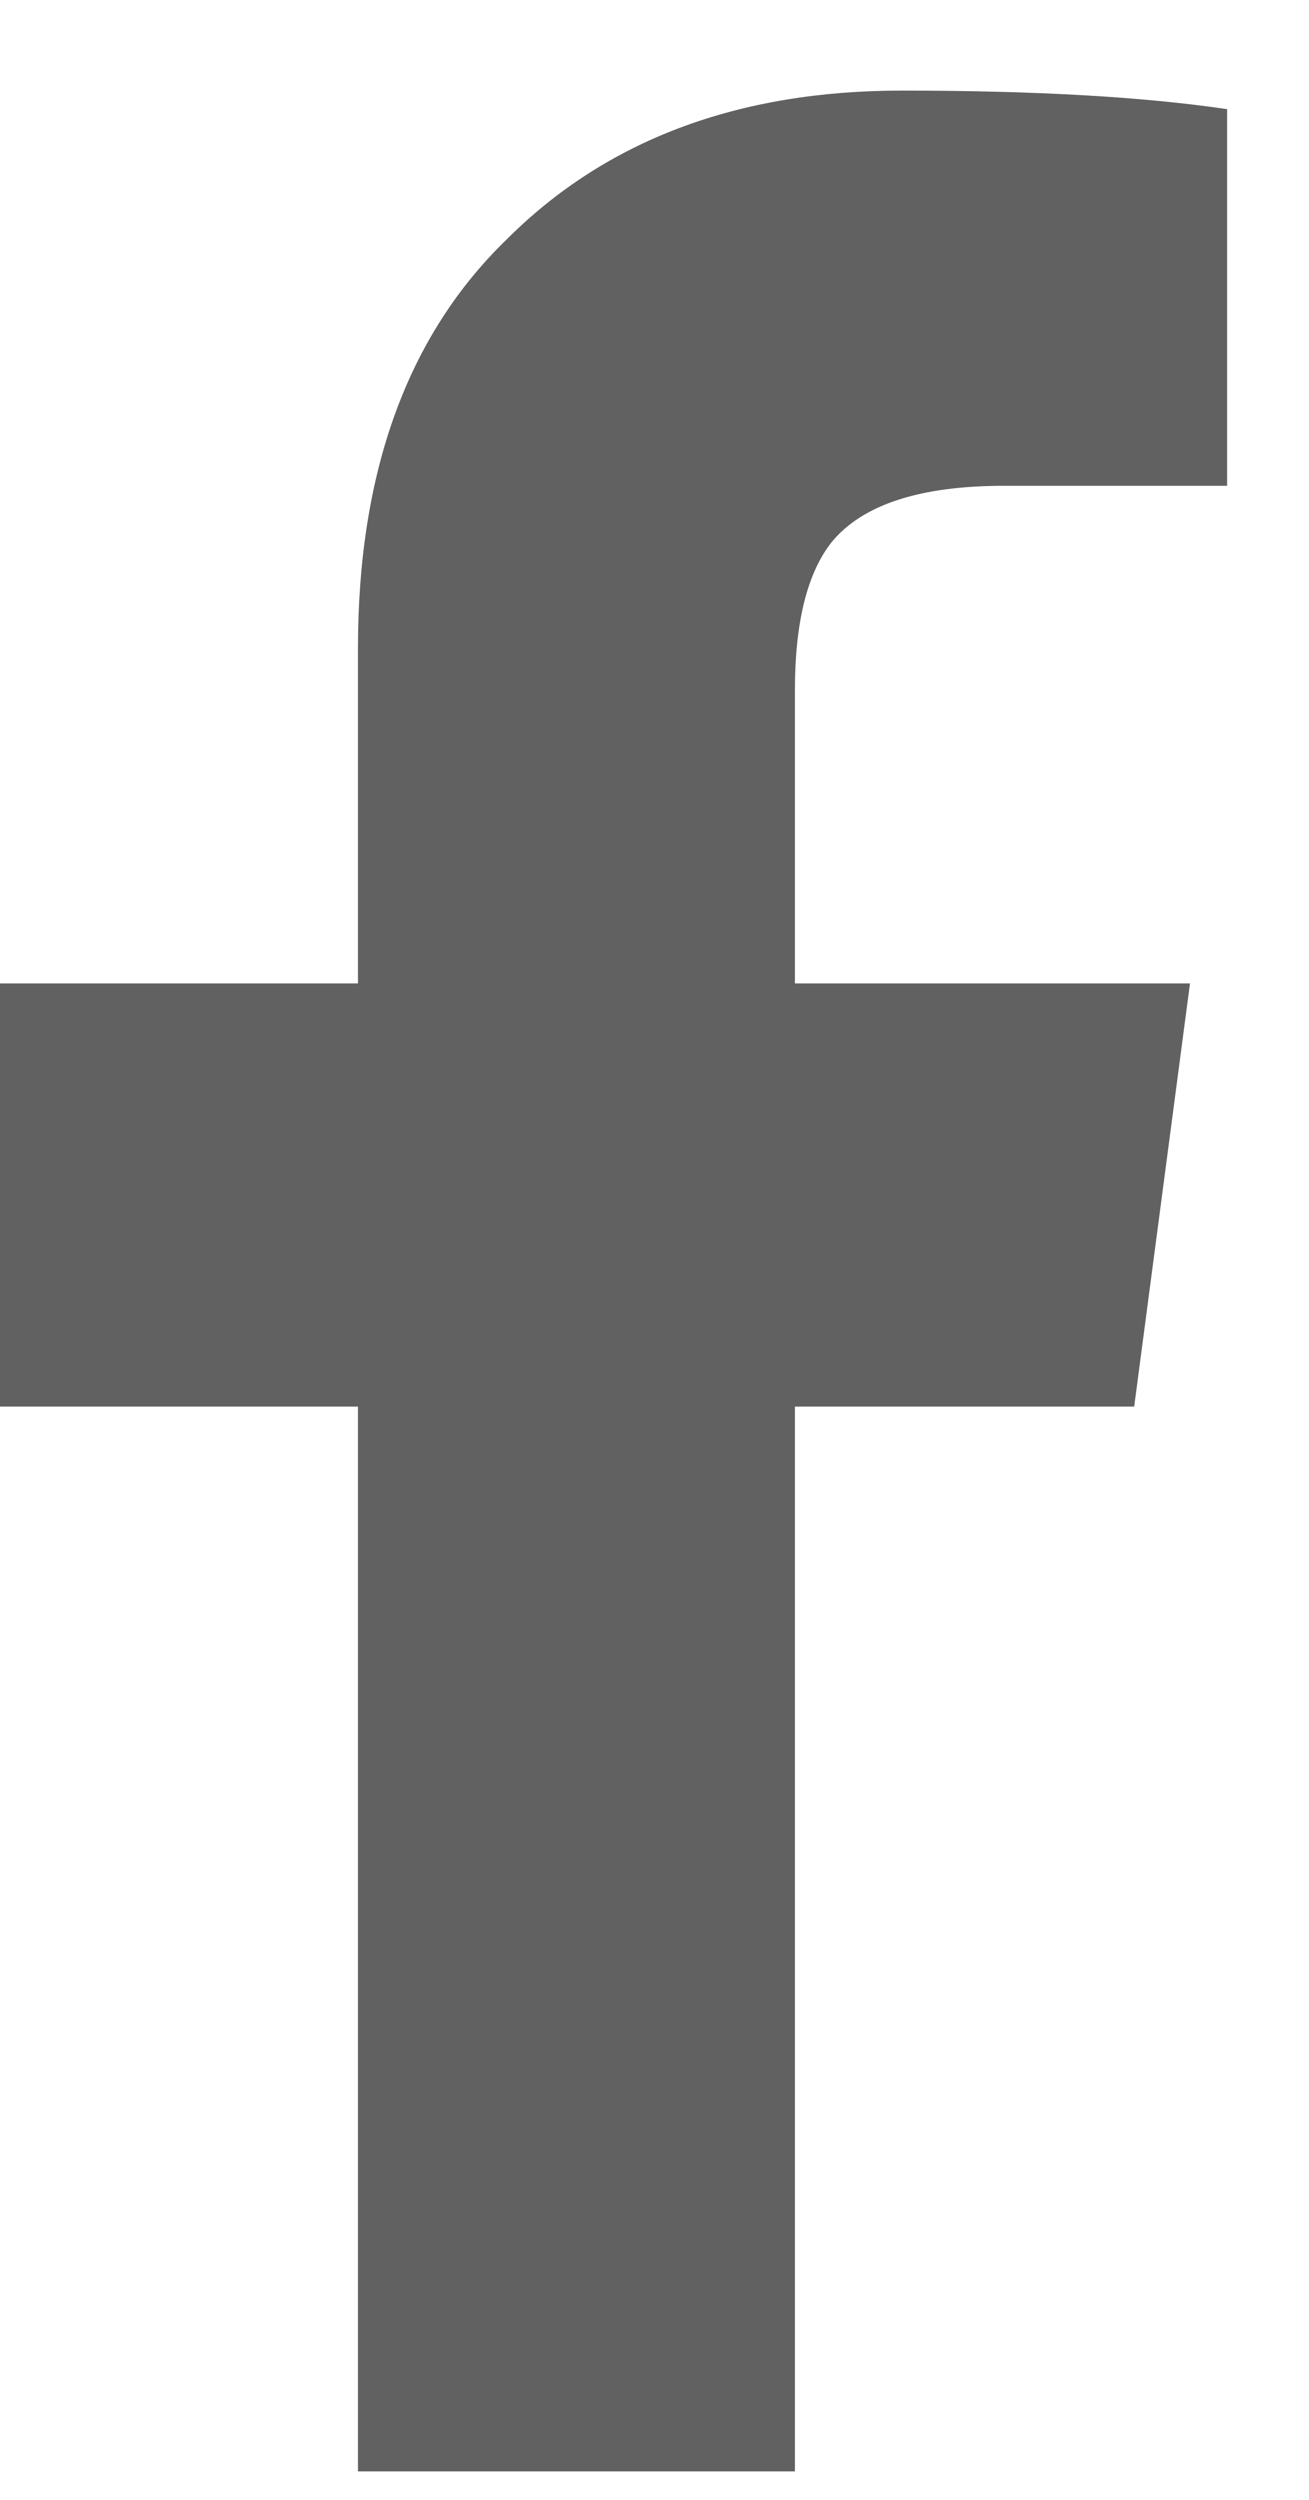 <svg width="11" height="21" viewBox="0 0 11 21" fill="none" xmlns="http://www.w3.org/2000/svg">
<path d="M3.008 20.761V11.816H0V8.261H3.008V5.448C3.008 3.964 3.424 2.818 4.258 2.011C5.091 1.178 6.198 0.761 7.578 0.761C8.698 0.761 9.609 0.813 10.312 0.917V4.081H8.438C7.734 4.081 7.253 4.237 6.992 4.55C6.784 4.81 6.68 5.227 6.68 5.8V8.261H10L9.531 11.816H6.68V20.761H3.008Z" fill="#616161"/>
</svg>
